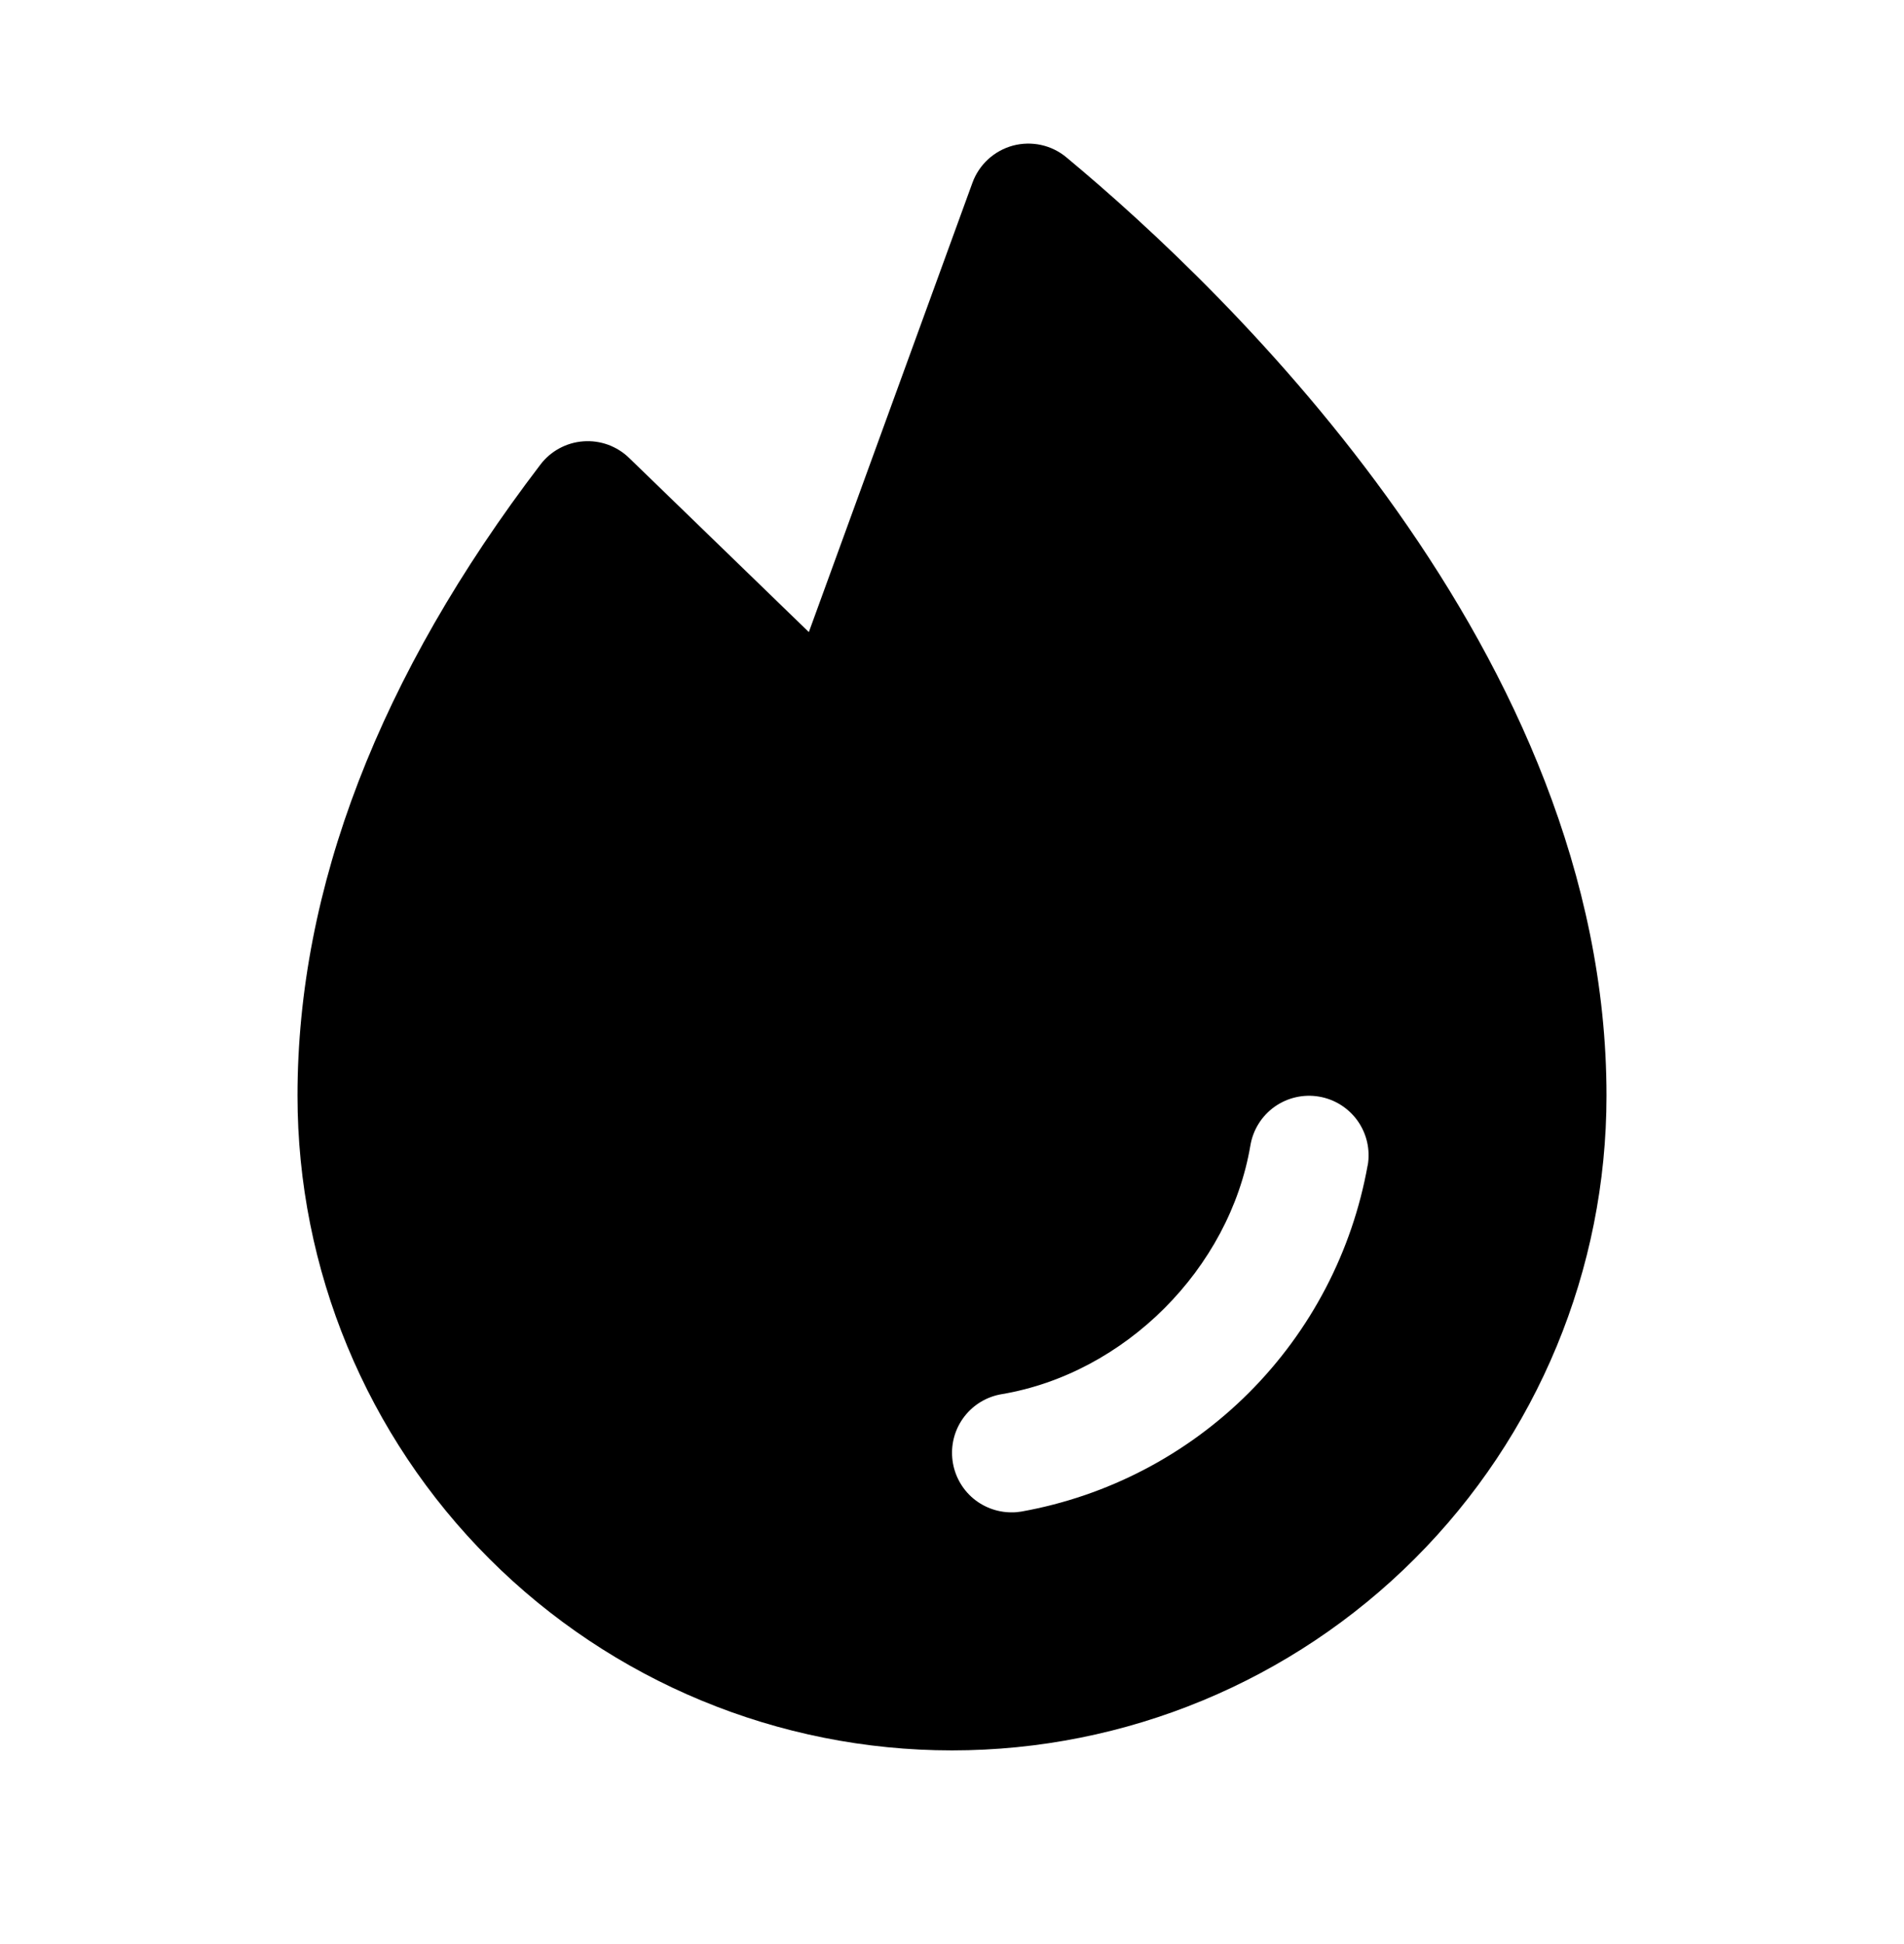<svg width="48" height="49" viewBox="0 0 48 49" fill="none" xmlns="http://www.w3.org/2000/svg">
<path d="M26.884 3.966C26.699 3.812 26.48 3.705 26.245 3.654C26.01 3.603 25.766 3.609 25.534 3.671C25.302 3.734 25.088 3.852 24.911 4.014C24.734 4.177 24.598 4.379 24.516 4.605L20.391 15.932L15.861 11.543C15.709 11.395 15.527 11.282 15.328 11.209C15.128 11.137 14.916 11.108 14.705 11.124C14.493 11.139 14.288 11.2 14.101 11.301C13.915 11.402 13.752 11.541 13.624 11.71C9.562 17.031 7.5 22.384 7.5 27.619C7.5 31.995 9.238 36.192 12.333 39.286C15.427 42.381 19.624 44.119 24 44.119C28.376 44.119 32.573 42.381 35.667 39.286C38.762 36.192 40.5 31.995 40.5 27.619C40.5 16.472 30.977 7.369 26.884 3.966ZM34.479 29.37C34.09 31.543 33.045 33.544 31.484 35.105C29.924 36.665 27.922 37.71 25.749 38.099C25.667 38.113 25.584 38.12 25.5 38.119C25.124 38.119 24.761 37.977 24.484 37.723C24.208 37.468 24.037 37.118 24.006 36.743C23.974 36.368 24.085 35.995 24.316 35.698C24.547 35.401 24.881 35.202 25.253 35.14C28.359 34.617 30.996 31.98 31.523 28.868C31.589 28.476 31.809 28.126 32.133 27.895C32.458 27.665 32.861 27.573 33.253 27.64C33.645 27.706 33.995 27.926 34.226 28.251C34.456 28.575 34.548 28.978 34.481 29.37H34.479Z" fill="black"/>
</svg>
